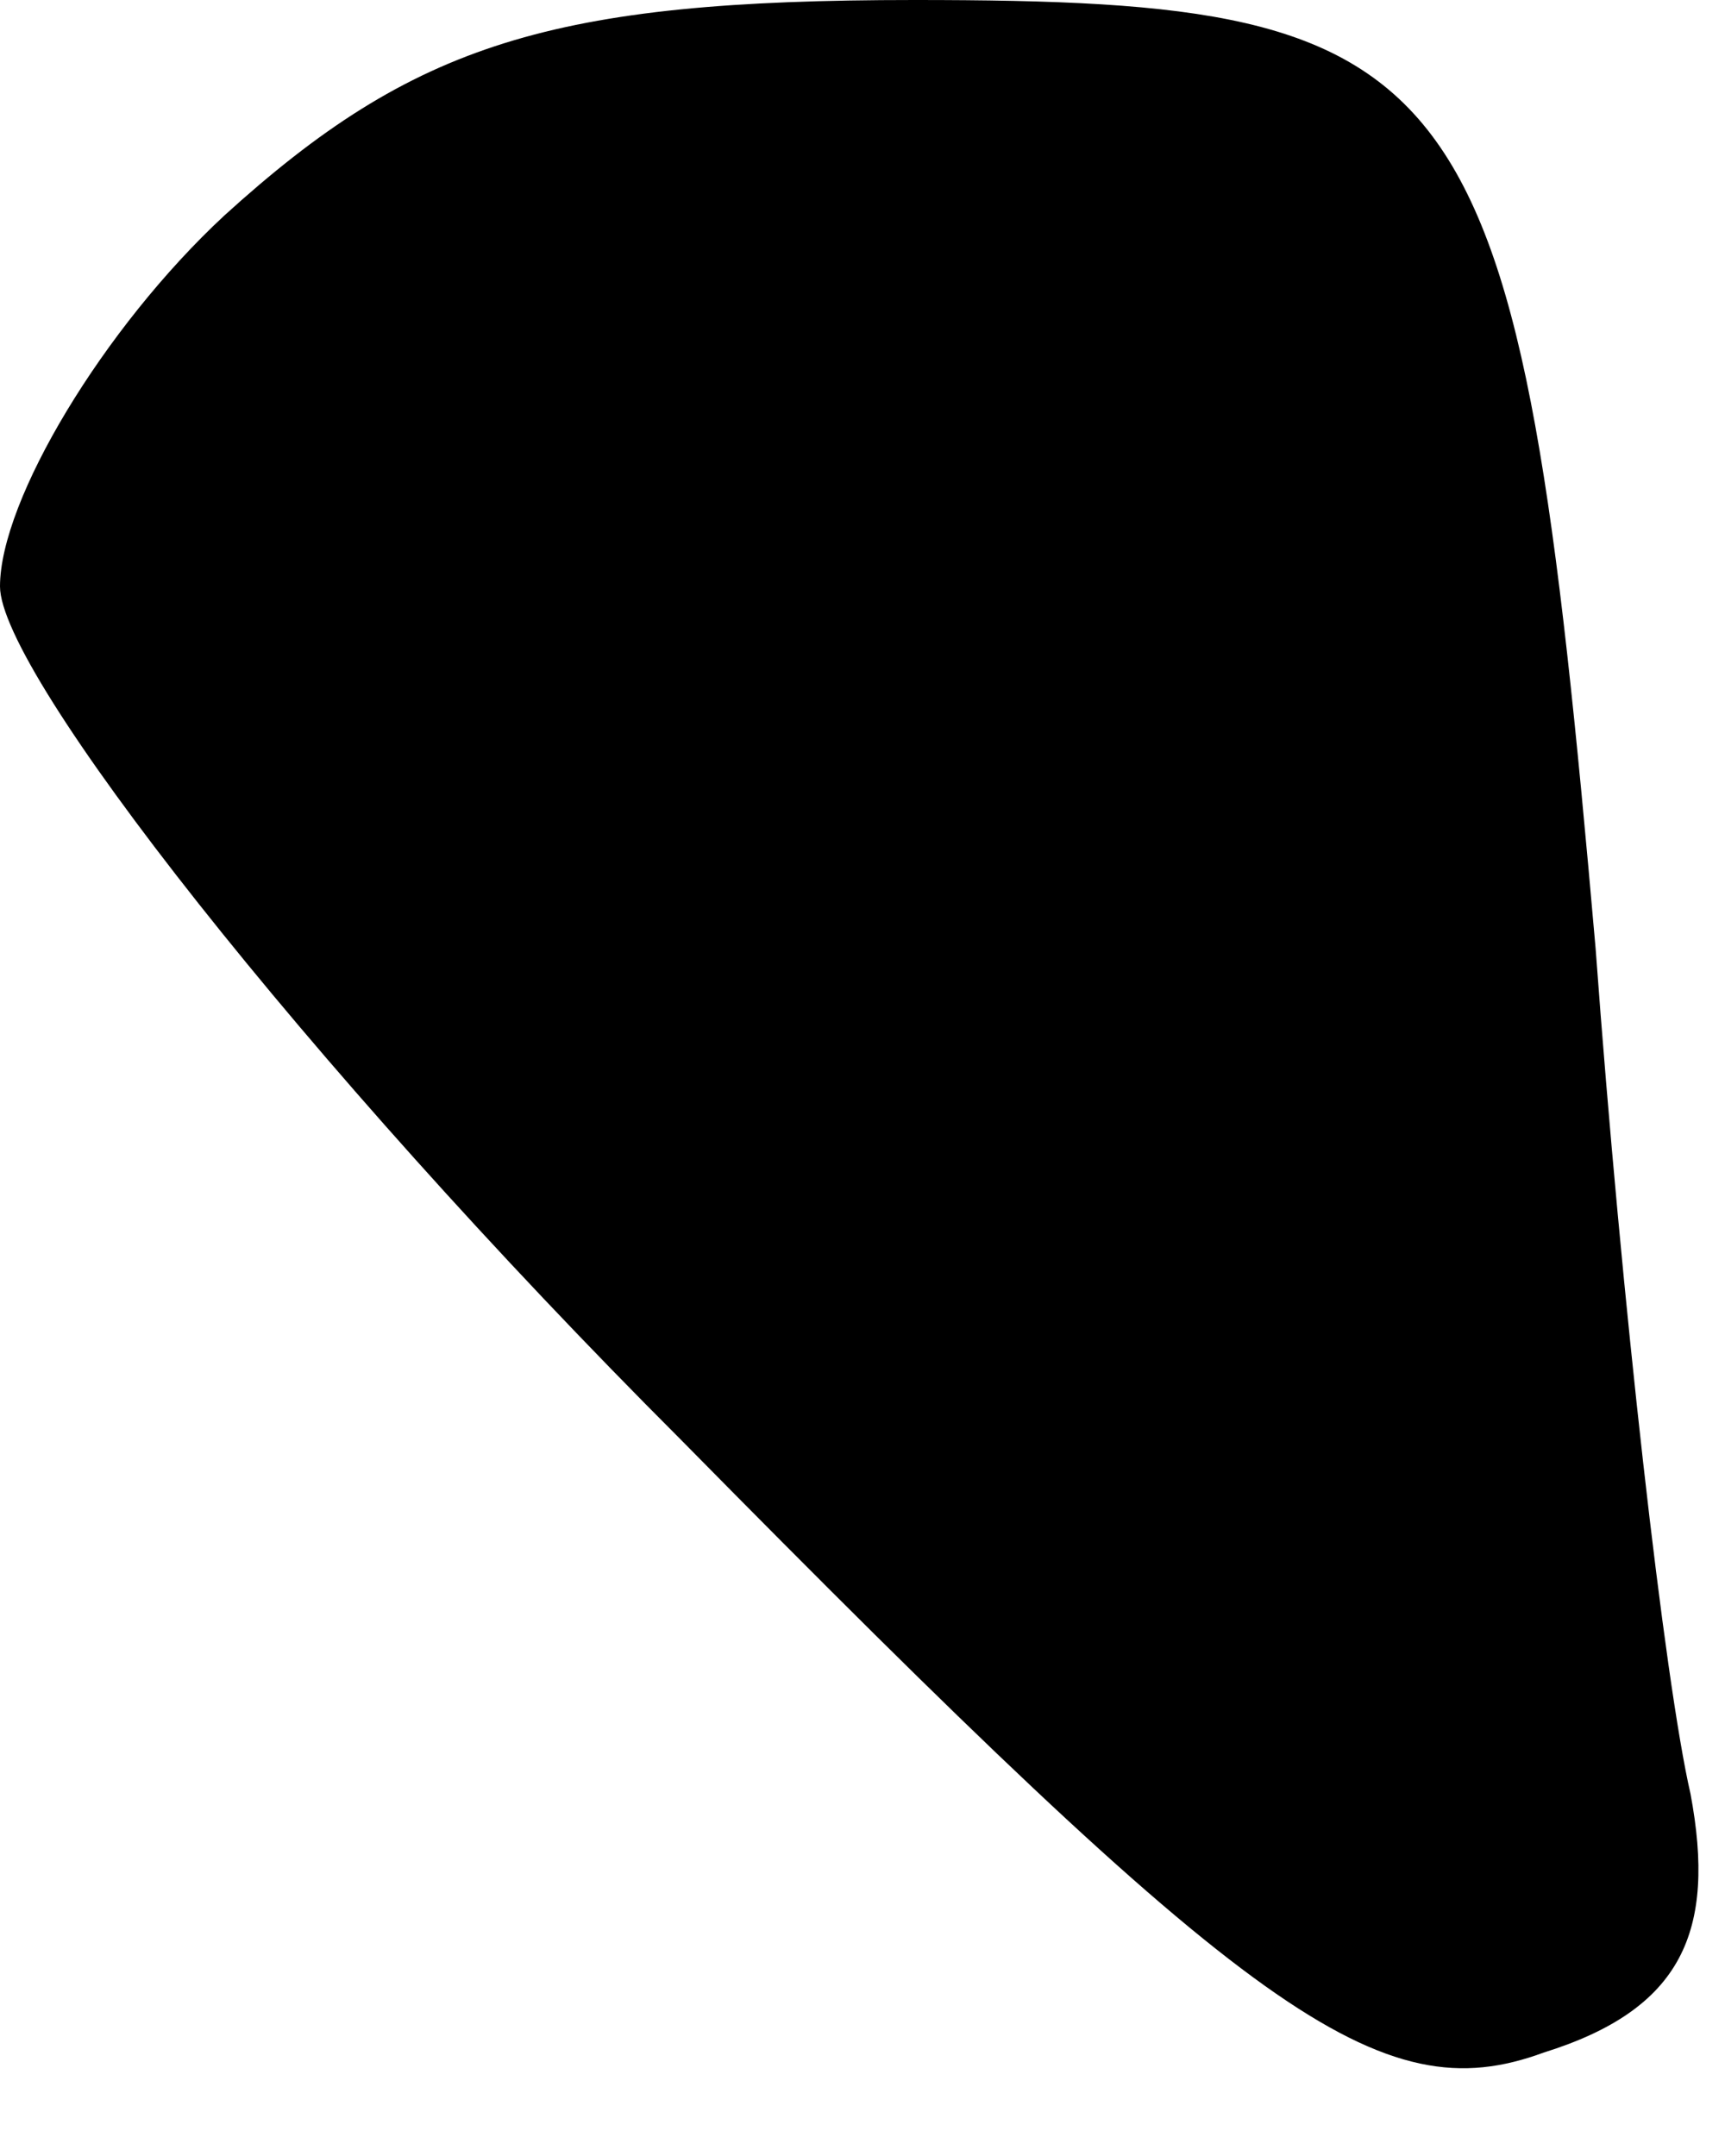 <?xml version="1.0" standalone="no"?>
<!DOCTYPE svg PUBLIC "-//W3C//DTD SVG 20010904//EN"
 "http://www.w3.org/TR/2001/REC-SVG-20010904/DTD/svg10.dtd">
<svg version="1.0" xmlns="http://www.w3.org/2000/svg"
 width="20pt" height="25pt" viewBox="0 0 20 25"
 preserveAspectRatio="xMidYMid meet">
<g transform="translate(0,25) scale(0.1,-0.1)"
fill="#000000" stroke="none">
<path fill="#000000" stroke="none" d="M26 225 c-14 -13 -26 -33 -26 -43 0
-10 35 -55 79 -99 66 -67 81 -78 100 -71 16 5 20 14 17 30 -3 13 -8 57 -11 98
-9 103 -14 110 -79 110 -42 0 -58 -5 -80 -25z"/>
</g>
</svg>

